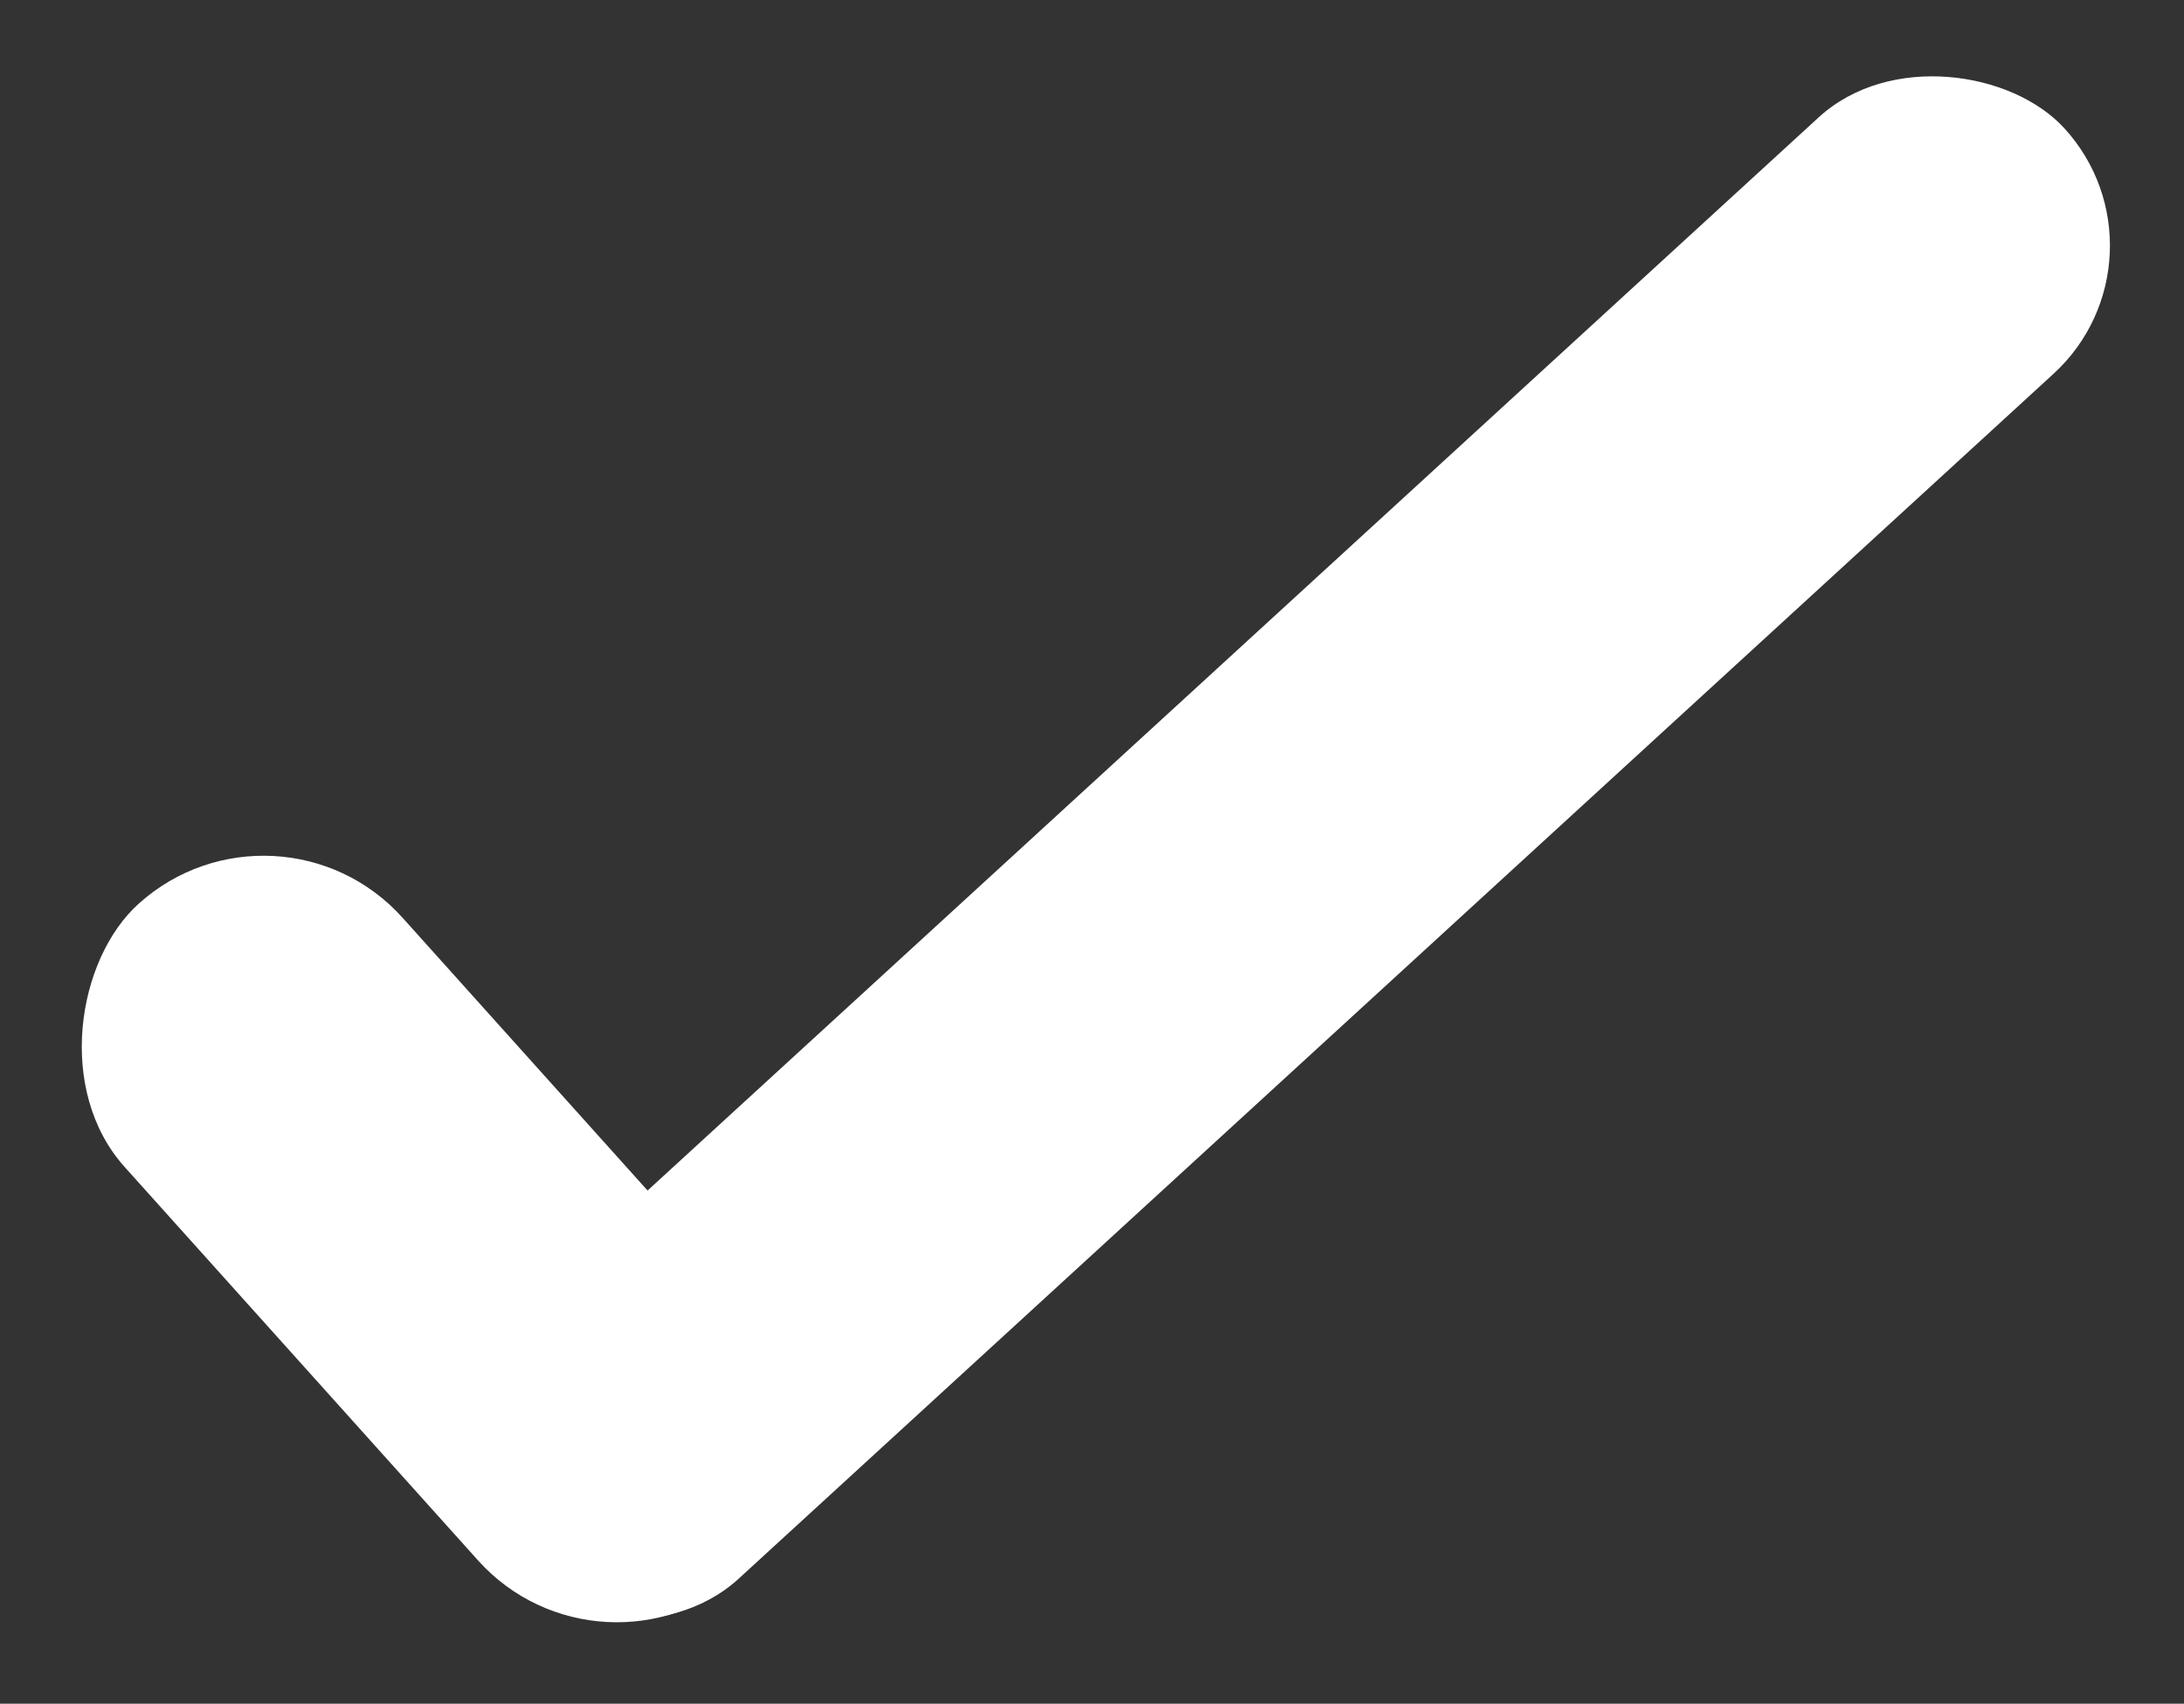 <svg width="314" height="245" viewBox="0 0 314 245" fill="none" xmlns="http://www.w3.org/2000/svg">
<rect x="0" y="0" width="314" height="245" fill="#333333" stroke="none"/>
<rect x="54.001" y="207.045" width="306.42" height="50" rx="25" transform="rotate(-42.508 54.001 207.045)" fill="white"/>
<rect x="39.935" y="112" width="129.687" height="53.675" rx="26.837" transform="rotate(48.075 39.935 112)" fill="white"/>
</svg>

